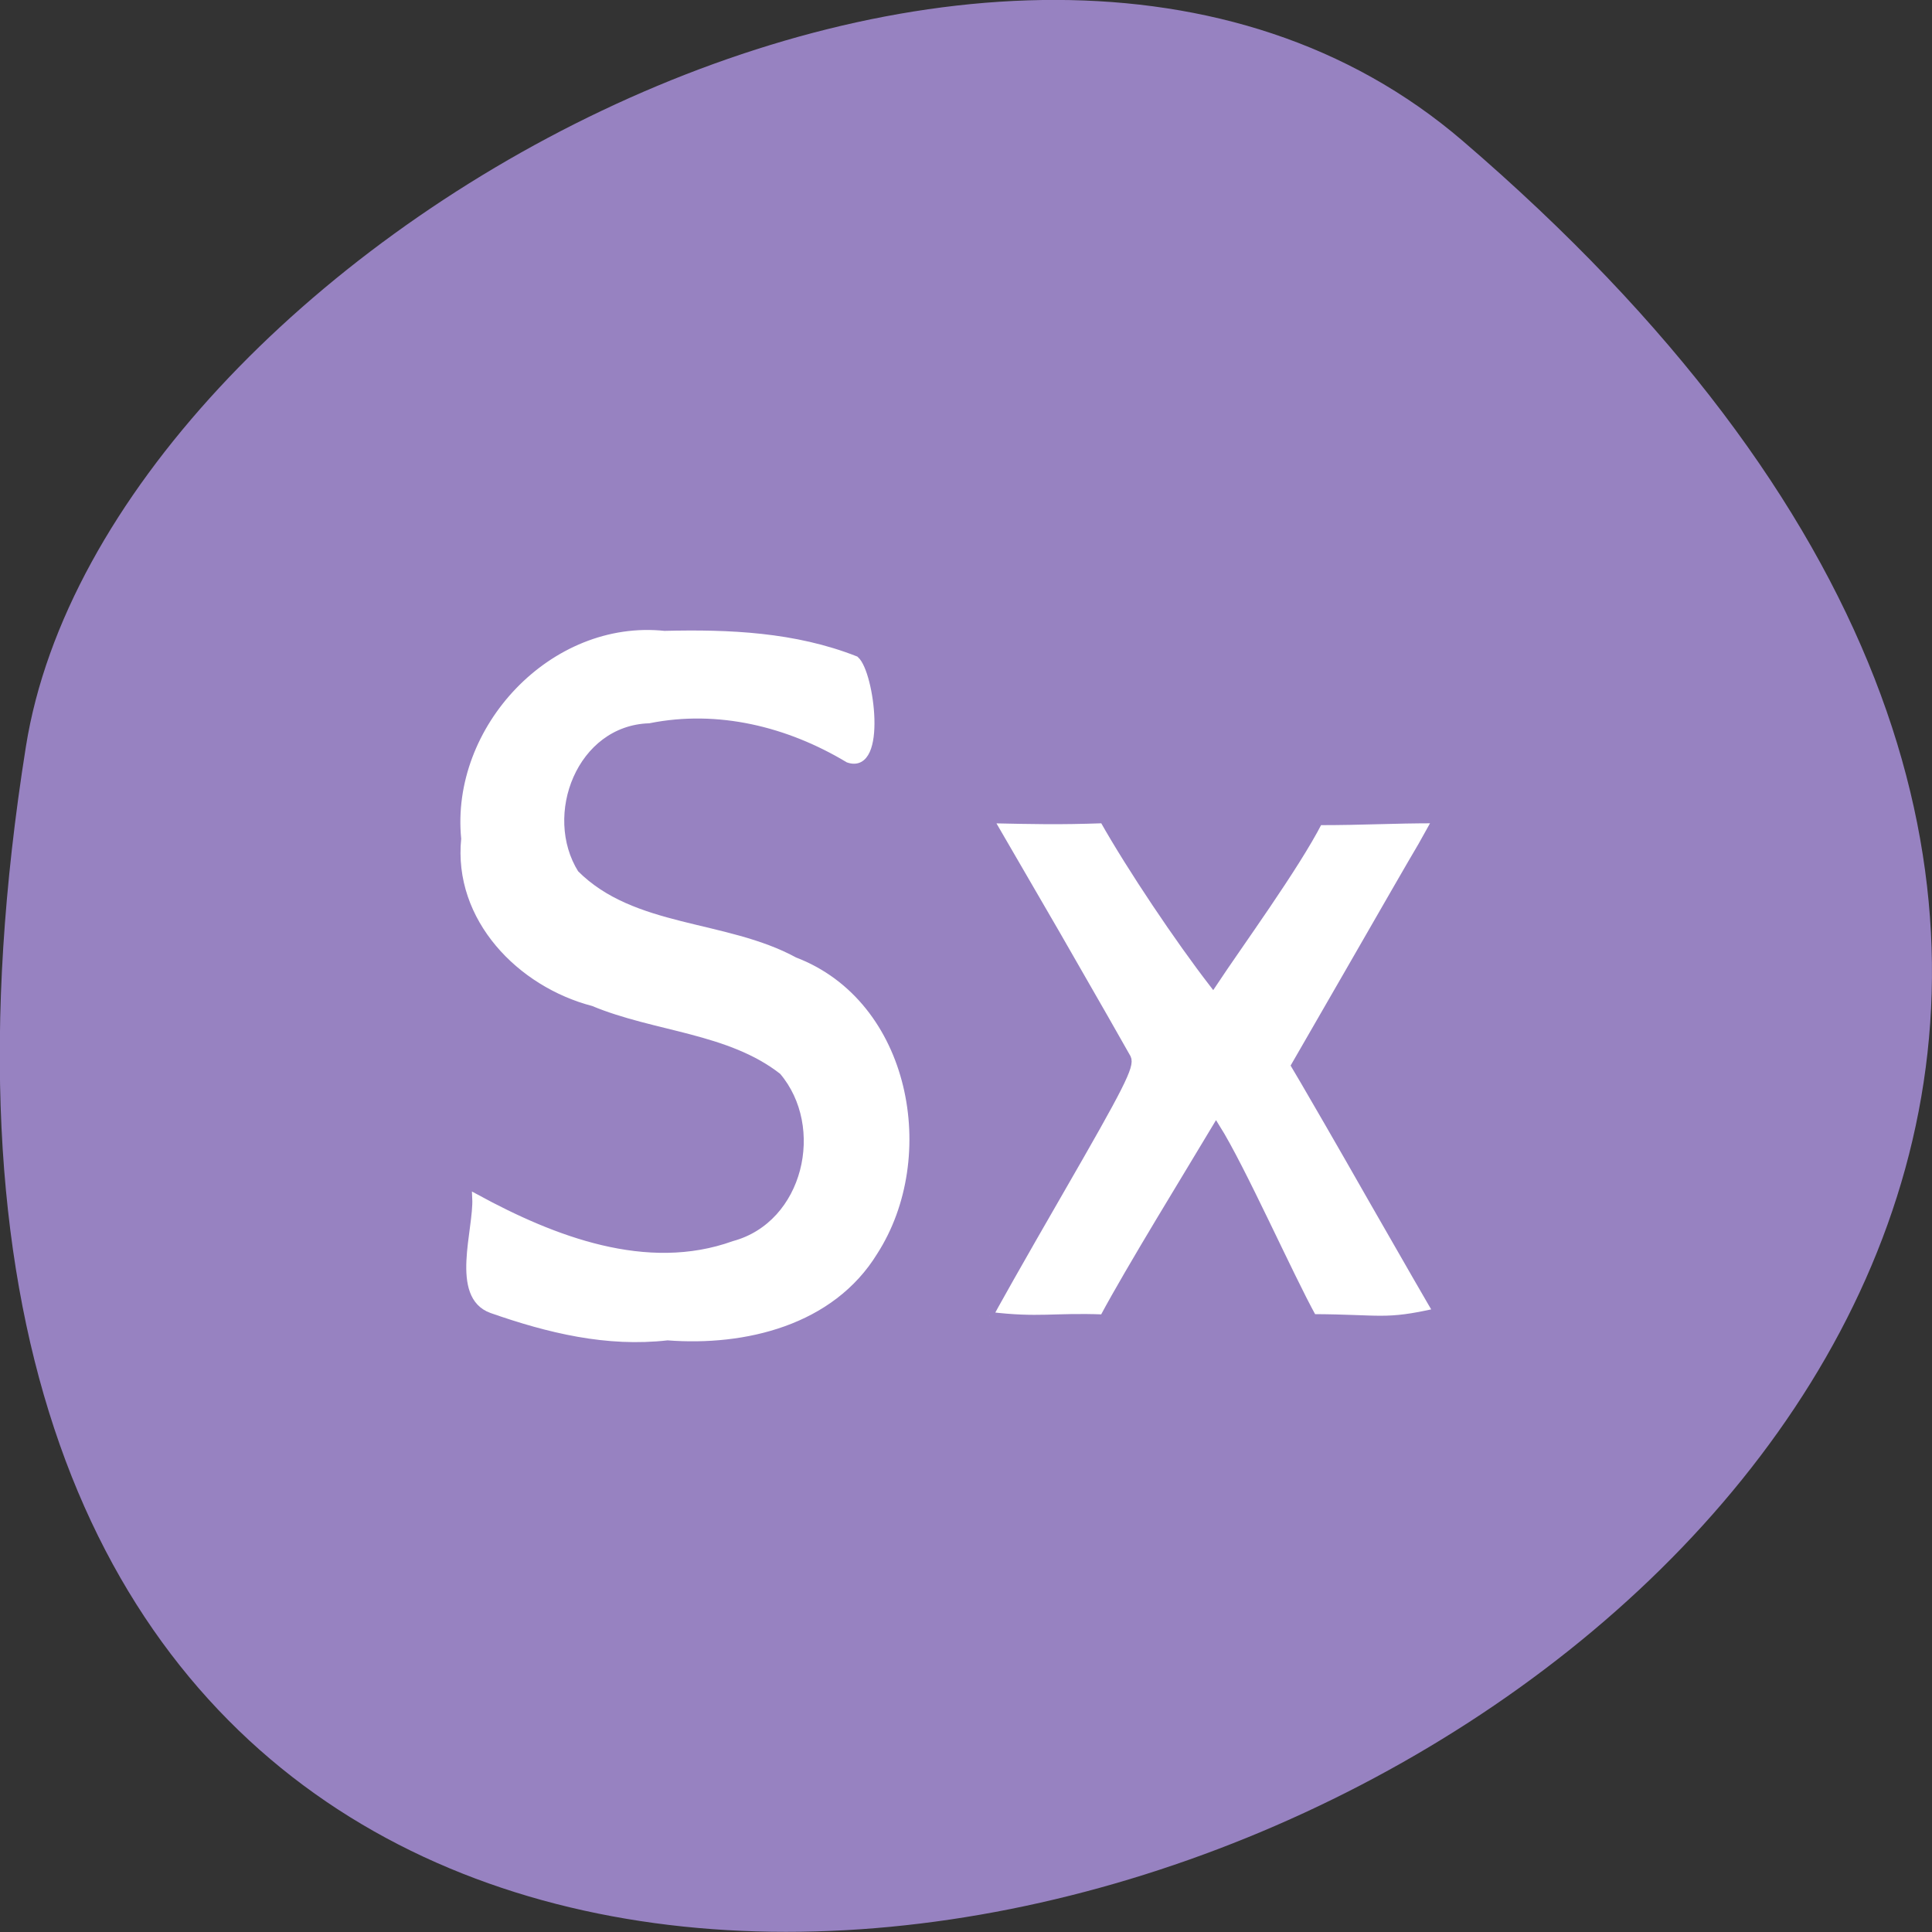 <svg xmlns="http://www.w3.org/2000/svg" viewBox="0 0 24 24"><rect x="0" y="0" width="24" height="24" fill="#333333" stroke="none"/><path d="m 18.17 1.75 c 21.13 18.13 -22.313 35.566 -17.848 7.523 c 0.98 -6.148 12.156 -12.41 17.848 -7.523" fill="#9782c1"/><g fill="#fff"><path d="m 87.83 83.88 c -14.75 -1.583 -27.833 12.458 -26.375 26.958 c -1.083 10.5 7.333 19.13 16.958 21.625 c 8.167 3.417 18 3.542 25.04 9.08 c 6.25 7.333 3.25 20.333 -6.458 22.958 c -11.583 4.167 -23.958 -0.667 -34.08 -6.167 c 0.208 4.208 -2.958 12.917 2.083 14.708 c 7.5 2.625 15.208 4.5 23.21 3.583 c 10.208 0.792 21.625 -1.958 27.29 -11.208 c 8.08 -12.542 4.375 -32.75 -10.5 -38.42 c -9.167 -5 -21.375 -3.875 -29 -11.542 c -4.875 -7.792 -0.167 -20.04 9.75 -20.375 c 9.167 -1.833 18.458 0.458 26.375 5.208 c 4.583 1.583 2.917 -11.292 0.917 -13.08 c -8.04 -3.167 -16.667 -3.542 -25.21 -3.333" transform="scale(0.094)" stroke="#fff" stroke-width="1.01"/><path d="m 129.5 970.05 c 0 -0.163 4.22 -7.475 9.393 -16.251 c 7.944 -13.488 9.31 -16.13 8.813 -17.1 c -0.331 -0.609 -4.551 -7.841 -9.351 -16.01 l -8.813 -14.87 c 6.082 0.122 8.937 0.203 15.02 0 c 3.683 6.379 9.931 15.479 14.482 21.248 c 3.517 -5.2 10.882 -15.07 13.985 -21 c 6.207 0 9.393 -0.244 15.558 -0.244 l -1.945 3.413 c -1.117 1.828 -5.338 9.02 -9.393 15.926 l -7.365 12.513 l 1.2 1.991 c 0.662 1.097 4.8 8.08 9.144 15.56 c 4.345 7.435 8.151 13.895 8.441 14.341 c -6.951 1.544 -7.365 0.813 -16.427 0.772 c -3.103 -5.485 -9.393 -19.379 -12.786 -24.661 c -3.517 5.769 -11.42 18.323 -14.896 24.701 c -6.662 -0.244 -8.482 0.447 -15.06 -0.325" transform="matrix(0.094 0 0 0.096 0.118 -76.78)" stroke="#9782c1"/></g></svg>